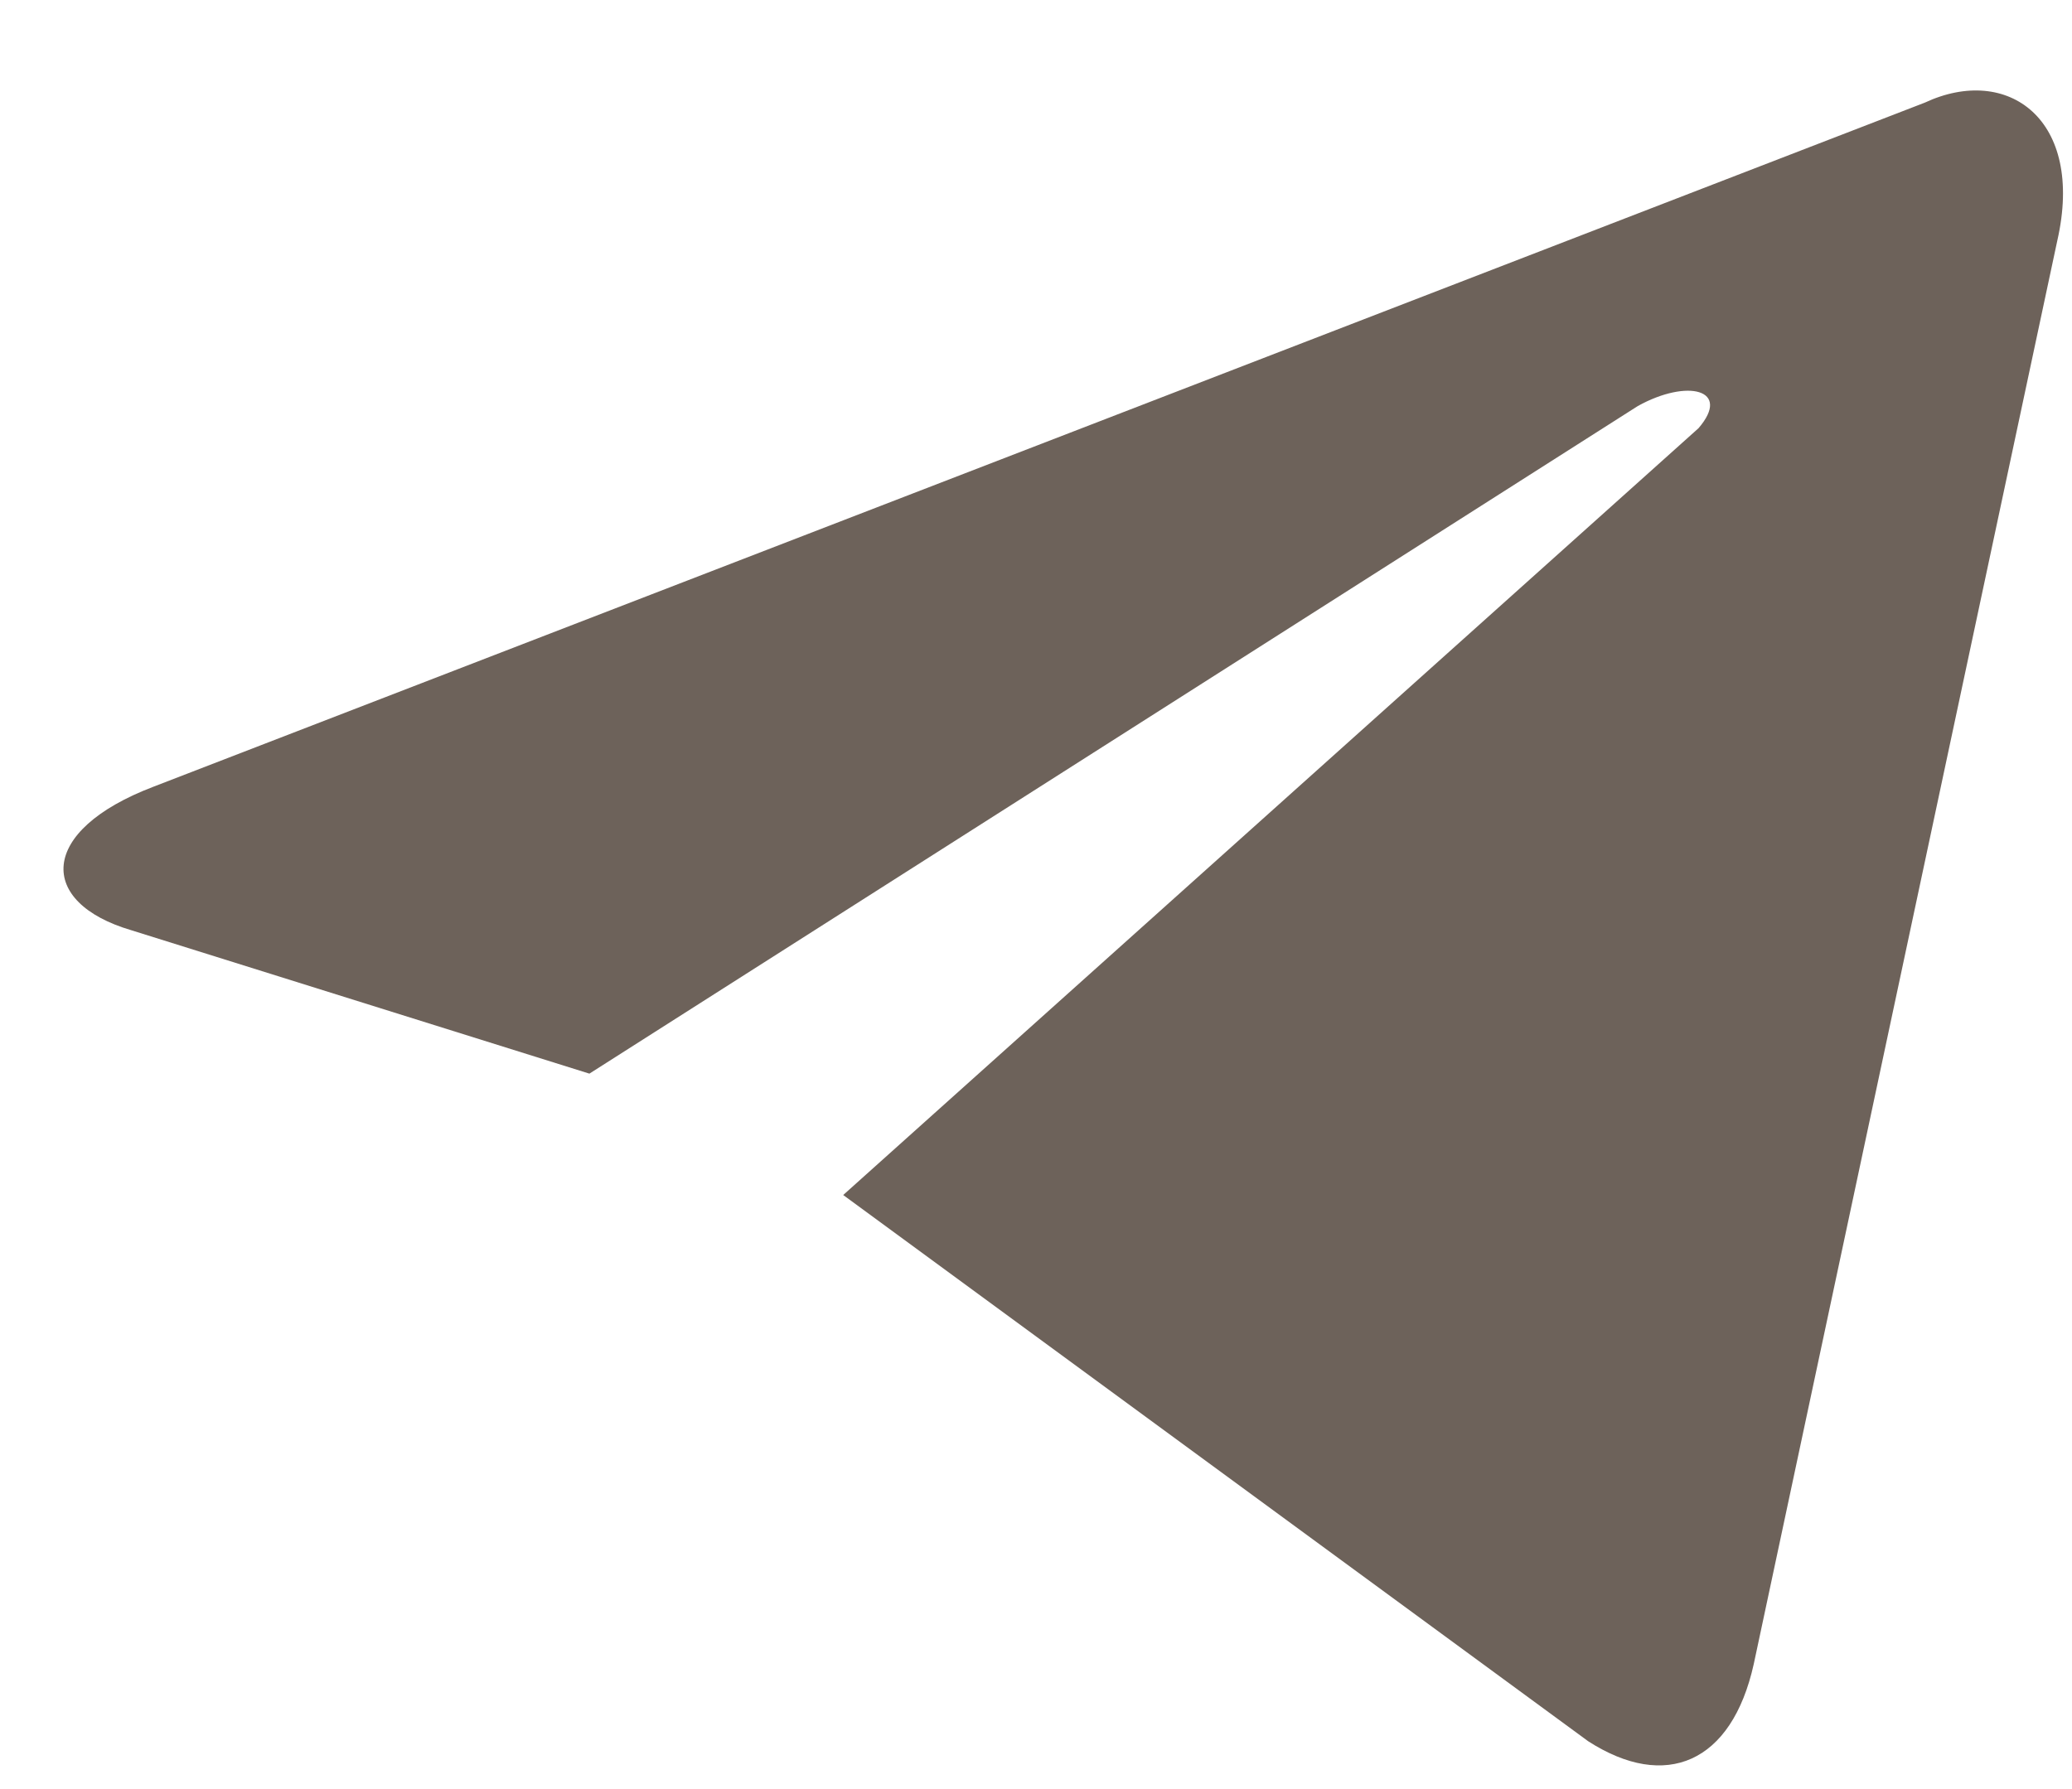 <svg width="22" height="19" viewBox="0 0 22 19" fill="none" xmlns="http://www.w3.org/2000/svg">
<path d="M8.953 12.691L16.863 18.492C17.683 19.02 18.387 18.727 18.621 17.672L21.844 2.555C22.137 1.266 21.316 0.68 20.437 1.09L1.629 8.355C0.398 8.824 0.398 9.586 1.394 9.879L6.258 11.402L17.39 4.312C17.918 4.019 18.387 4.137 18.035 4.547" fill="#6D625A"/>
</svg>
